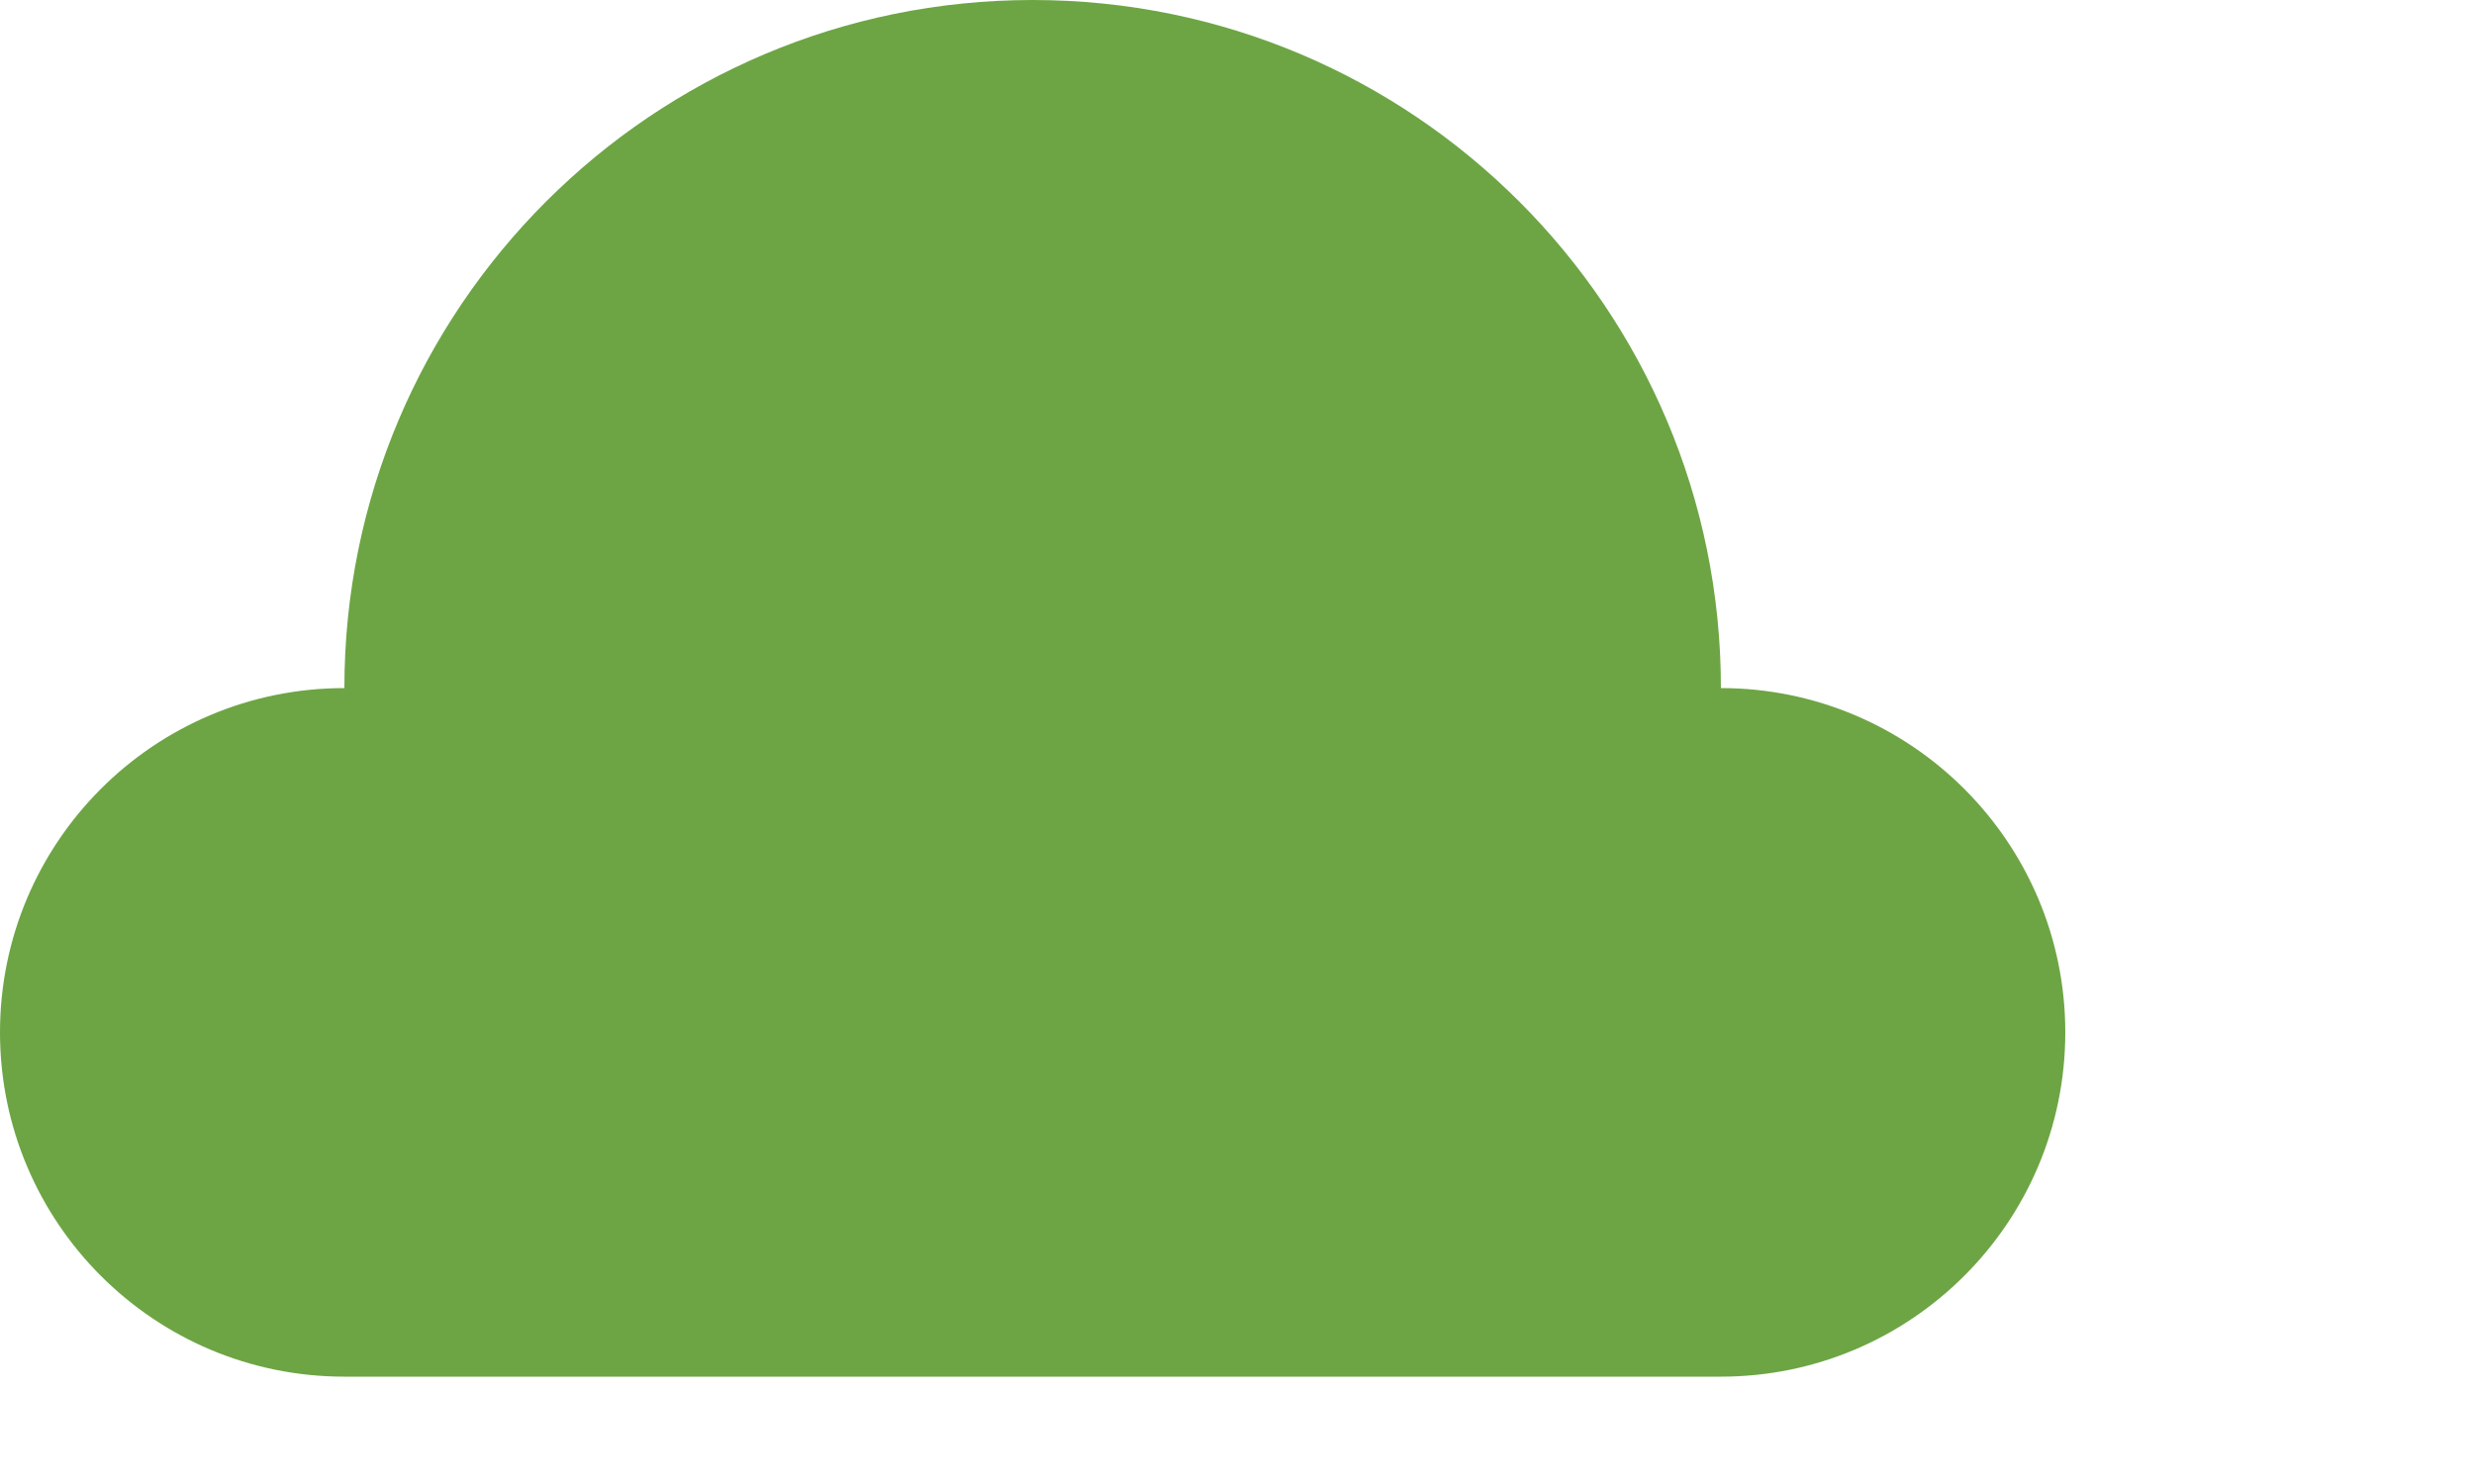 <svg preserveAspectRatio="none" width="100%" height="100%" overflow="visible" style="display: block;" viewBox="0 0 5 3" fill="none" xmlns="http://www.w3.org/2000/svg">
<path id="Vector" d="M3.478 1.391C3.478 0.623 2.855 0 2.087 0C1.319 0 0.696 0.623 0.696 1.391C0.311 1.391 0 1.703 0 2.087C0 2.471 0.311 2.783 0.696 2.783H3.478C3.862 2.783 4.174 2.471 4.174 2.087C4.174 1.703 3.862 1.391 3.478 1.391V1.391Z" fill="#6DA544"/>
</svg>
